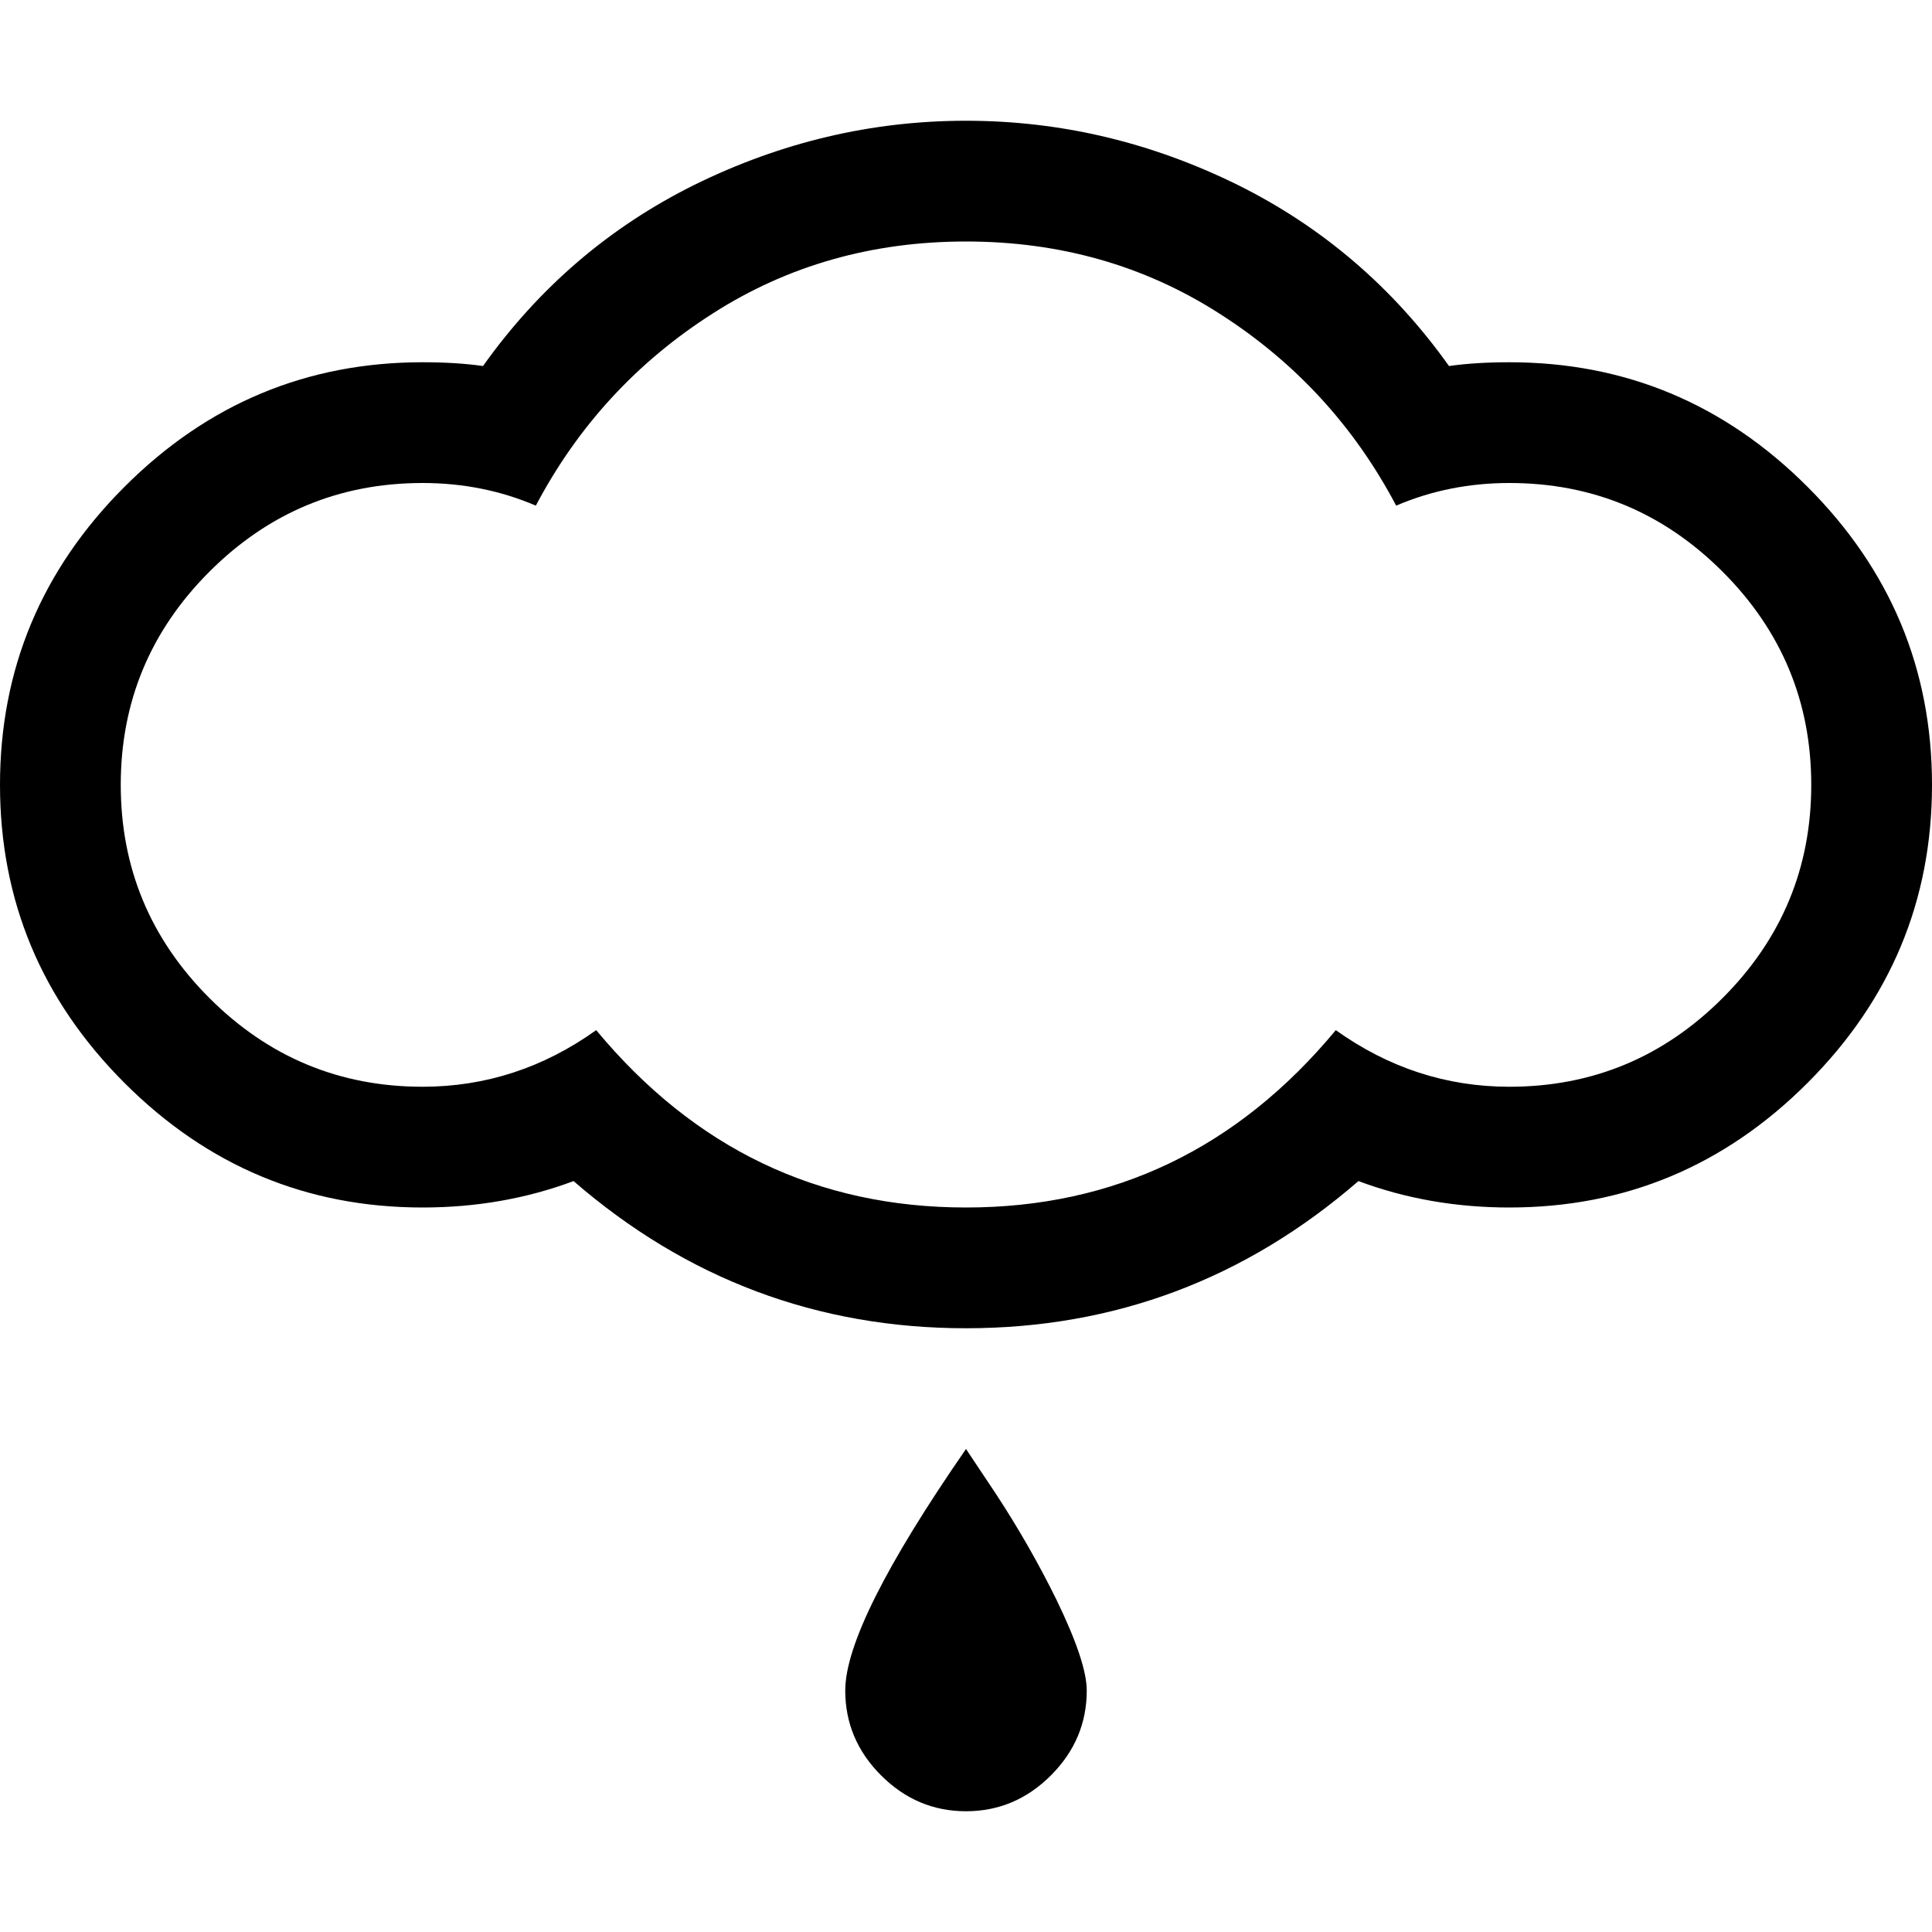 <svg height="1000px" width="1000px" xmlns="http://www.w3.org/2000/svg">
  <g>
    <path d="M0 406.25c0 -59.896 21.484 -111.328 64.453 -154.297c42.969 -42.969 94.401 -64.453 154.297 -64.453c11.719 0 22.135 0.651 31.25 1.953c28.971 -40.69 65.43 -71.94 109.375 -93.75c44.922 -22.135 91.797 -33.203 140.625 -33.203c48.828 0 95.703 11.068 140.625 33.203c43.945 21.81 80.404 53.06 109.375 93.75c9.115 -1.302 19.531 -1.953 31.25 -1.953c59.896 0 111.328 21.484 154.297 64.453c42.969 42.969 64.453 94.401 64.453 154.297c0 59.896 -21.484 111.328 -64.453 154.297c-42.969 42.969 -94.401 64.453 -154.297 64.453c-27.669 0 -53.711 -4.557 -78.125 -13.672c-58.594 50.781 -126.302 76.172 -203.125 76.172c-76.823 0 -144.531 -25.391 -203.125 -76.172c-24.414 9.115 -50.456 13.672 -78.125 13.672c-59.896 0 -111.328 -21.484 -154.297 -64.453c-42.969 -42.969 -64.453 -94.401 -64.453 -154.297c0 0 0 0 0 0m62.5 0c0 42.969 15.299 79.753 45.898 110.352c30.599 30.599 67.383 45.898 110.352 45.898c32.552 0 62.5 -9.766 89.844 -29.297c50.781 61.198 114.583 91.797 191.406 91.797c76.823 0 140.625 -30.599 191.406 -91.797c27.344 19.531 57.292 29.297 89.844 29.297c42.969 0 79.753 -15.299 110.352 -45.898c30.599 -30.599 45.898 -67.383 45.898 -110.352c0 -42.969 -15.299 -79.753 -45.898 -110.352c-30.599 -30.599 -67.383 -45.898 -110.352 -45.898c-20.833 0 -40.365 3.906 -58.594 11.719c-21.81 -41.341 -52.409 -74.545 -91.797 -99.61c-38.737 -24.739 -82.356 -37.109 -130.859 -37.109c-48.503 0 -92.122 12.37 -130.859 37.109c-39.388 25.065 -69.987 58.269 -91.797 99.61c-18.229 -7.813 -37.761 -11.719 -58.594 -11.719c-42.969 0 -79.753 15.299 -110.352 45.898c-30.599 30.599 -45.898 67.383 -45.898 110.352c0 0 0 0 0 0m375 468.75c0 -23.112 20.833 -64.779 62.5 -125c0 0 15.625 23.437 15.625 23.437c11.719 17.904 22.135 36.133 31.25 54.688c10.417 21.484 15.625 37.109 15.625 46.875c0 16.927 -6.185 31.576 -18.555 43.945c-12.369 12.37 -27.018 18.555 -43.945 18.555c-16.927 0 -31.576 -6.185 -43.945 -18.555c-12.37 -12.369 -18.555 -27.018 -18.555 -43.945c0 0 0 0 0 0" />
  </g>
</svg>